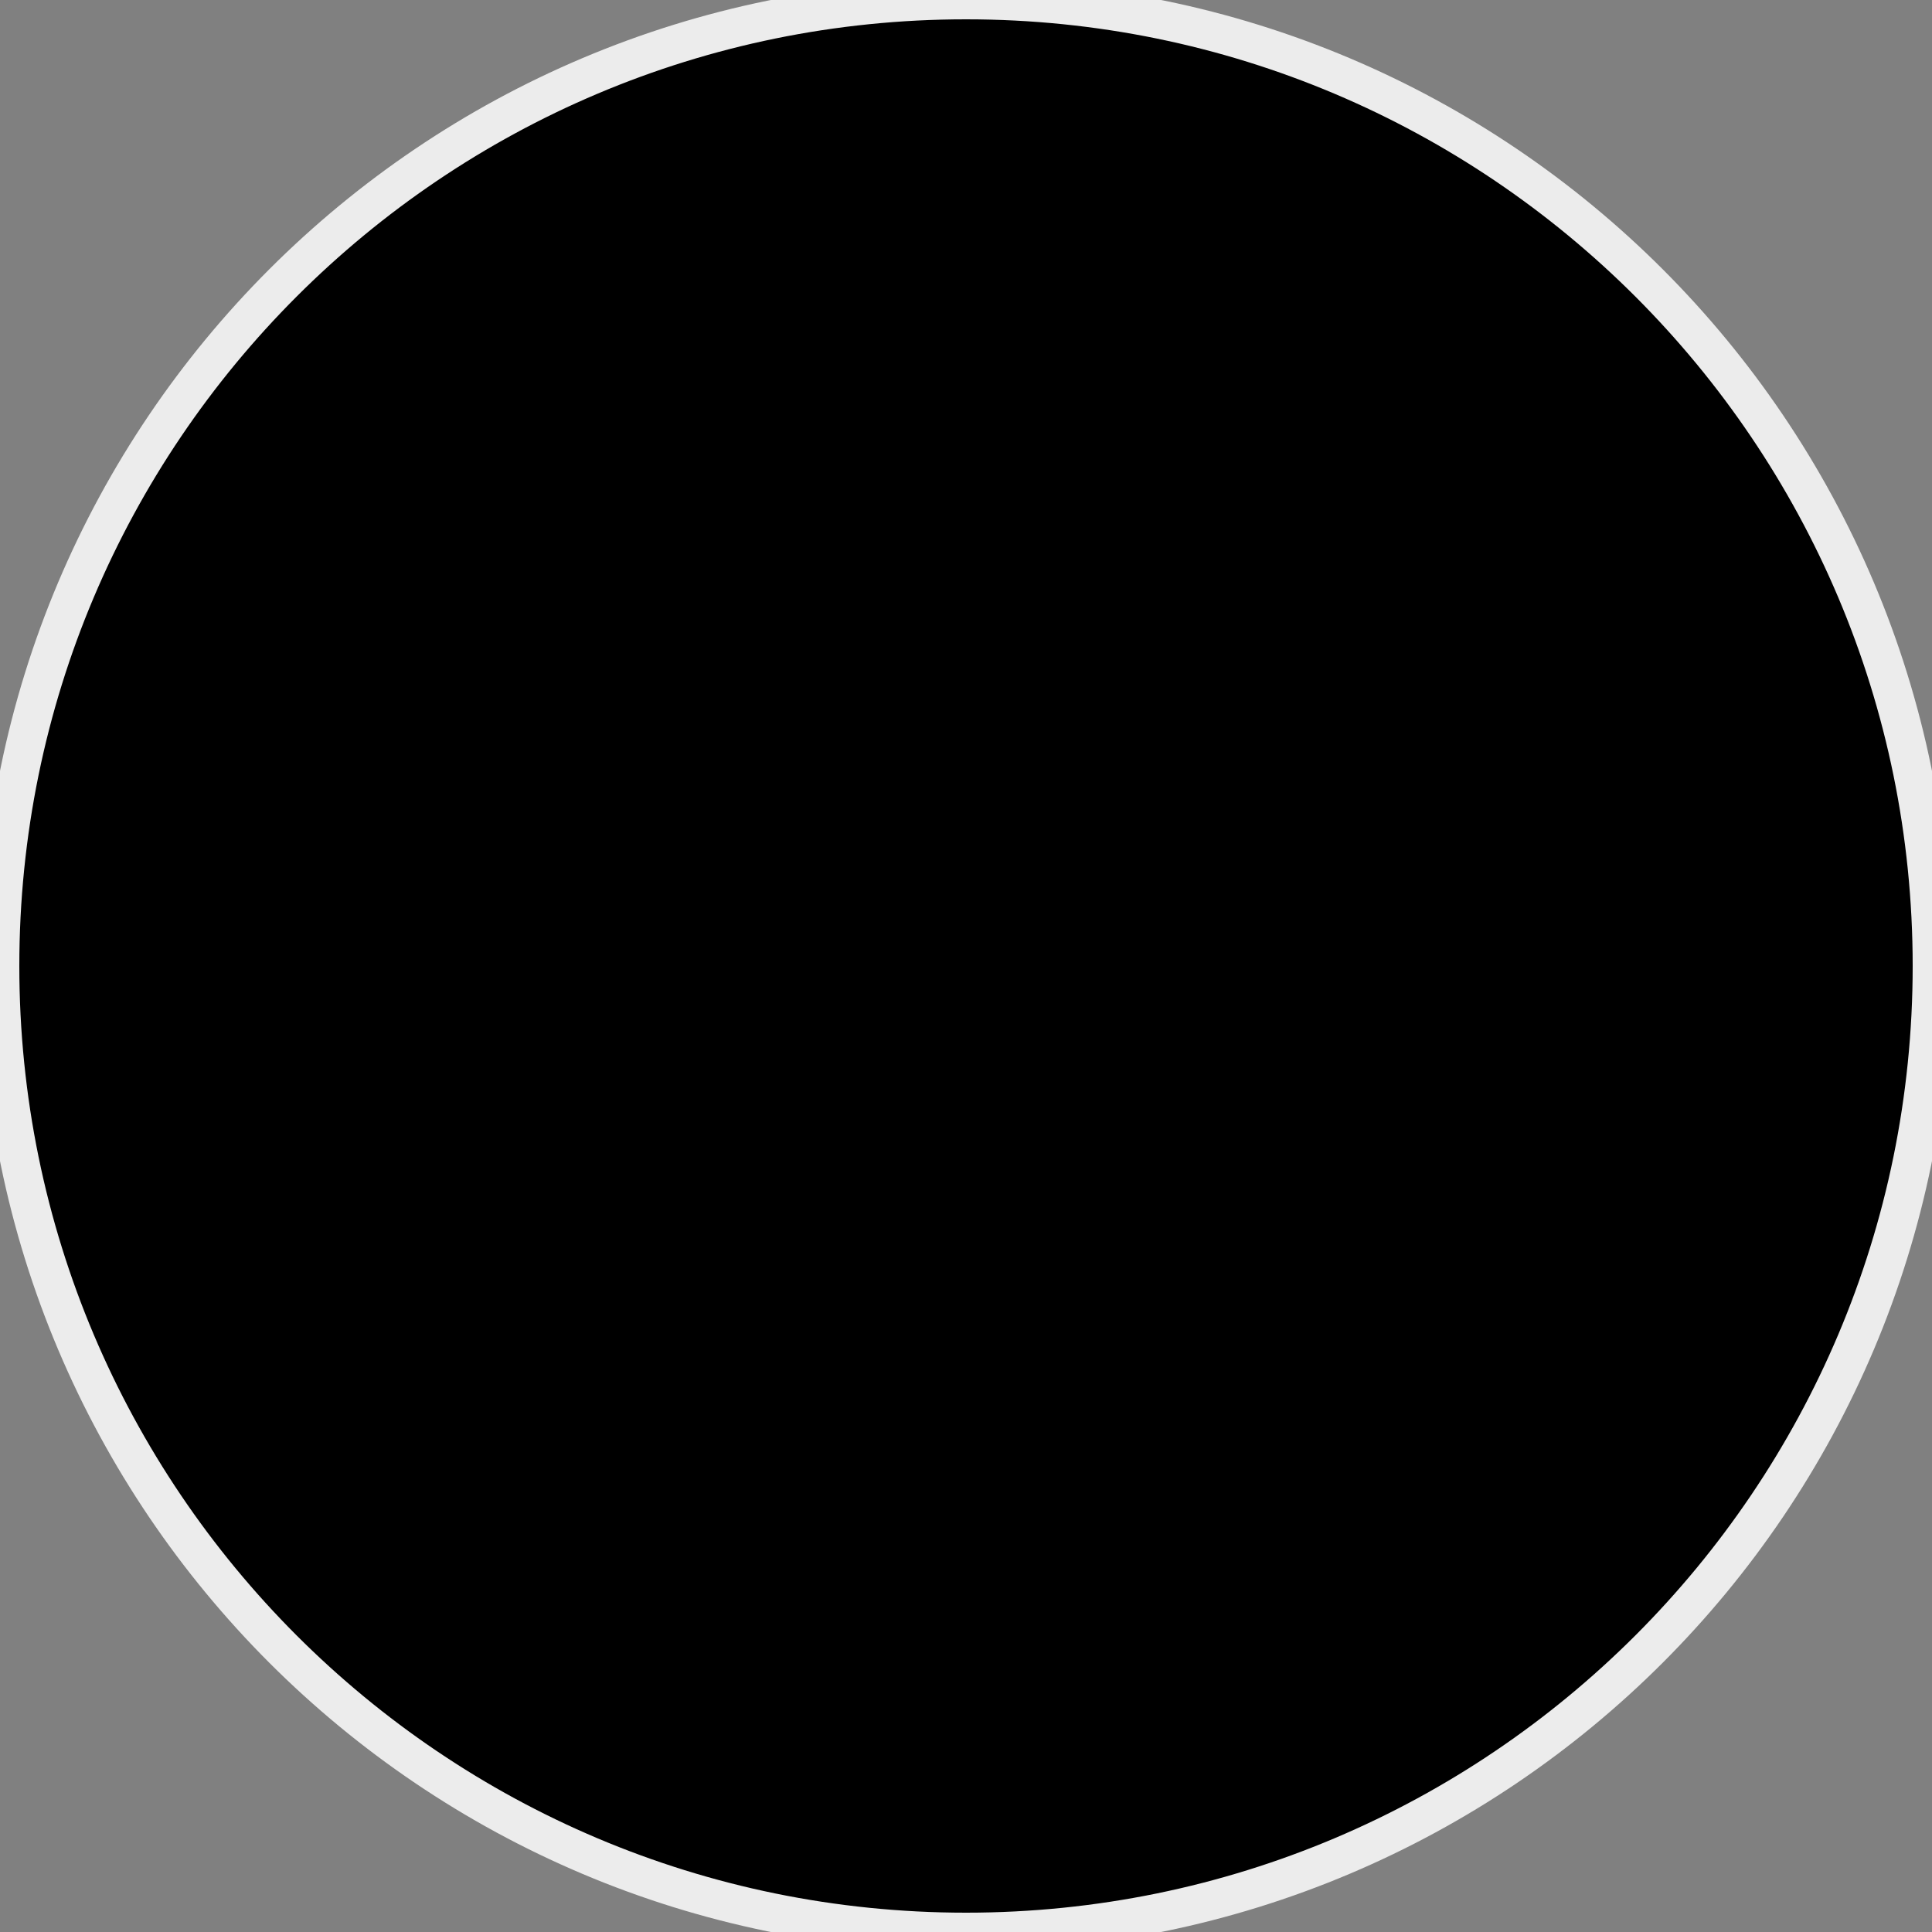 <svg width="50" height="50" viewBox="0 0 50 50" fill="none" xmlns="http://www.w3.org/2000/svg">
<rect x="0" y="0" width="50" height="50" fill="#808080" stroke="none"/>
<path d="M25 50C11.193 50 9.74778e-06 38.807 1.03513e-05 25C1.09548e-05 11.193 11.193 -1.69631e-06 25 -1.09278e-06C38.807 -4.89256e-07 50 11.193 50 25C50 38.807 38.807 50 25 50Z" fill="currentColor"/>
<path d="M25 50C11.193 50 9.74778e-06 38.807 1.03513e-05 25C1.09548e-05 11.193 11.193 -1.69631e-06 25 -1.09278e-06C38.807 -4.89256e-07 50 11.193 50 25C50 38.807 38.807 50 25 50Z" stroke="#ECECEC"/>
<path d="M26.667 33.333L18.333 25L26.667 16.667" stroke="black"/>
</svg>